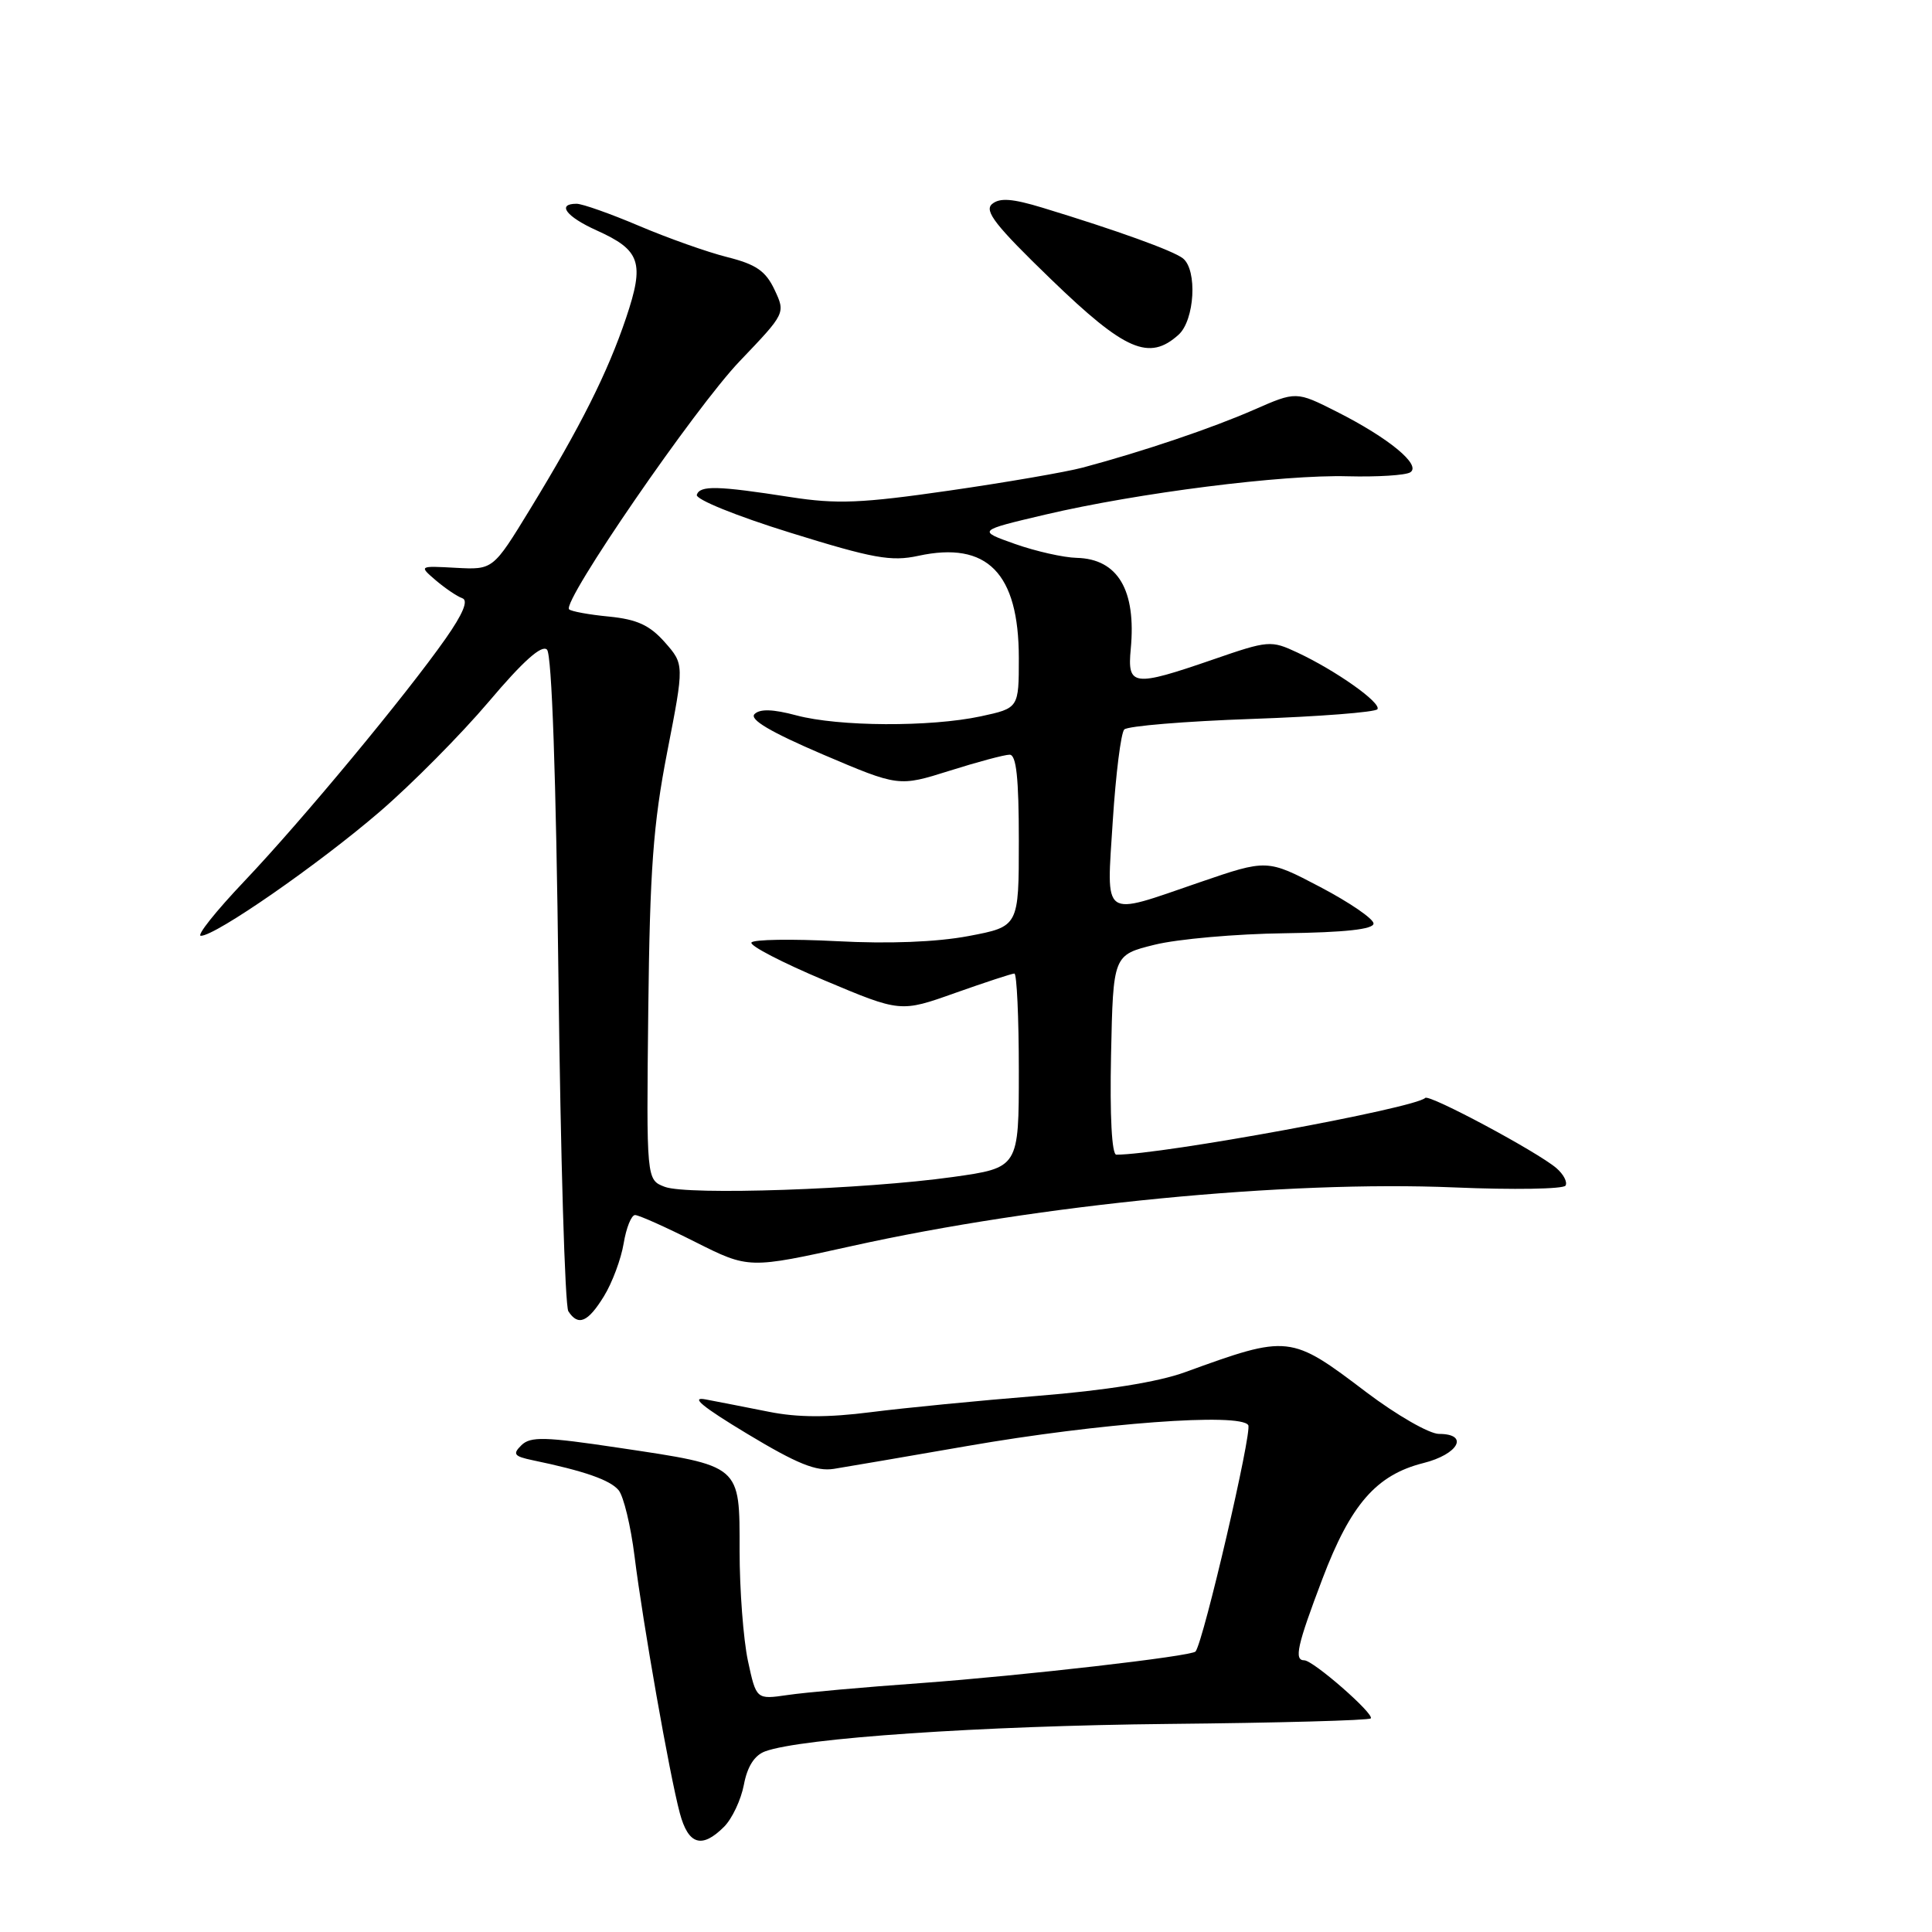 <?xml version="1.0" encoding="UTF-8" standalone="no"?>
<!DOCTYPE svg PUBLIC "-//W3C//DTD SVG 1.1//EN" "http://www.w3.org/Graphics/SVG/1.1/DTD/svg11.dtd" >
<svg xmlns="http://www.w3.org/2000/svg" xmlns:xlink="http://www.w3.org/1999/xlink" version="1.1" viewBox="0 0 256 256">
 <g >
 <path fill="currentColor"
d=" M 95.94 242.06 C 97.01 240.99 98.19 238.48 98.57 236.48 C 99.02 234.08 99.97 232.59 101.37 232.07 C 106.11 230.31 129.99 228.68 154.83 228.43 C 169.32 228.29 181.37 227.96 181.63 227.70 C 182.18 227.15 174.01 220.00 172.82 220.00 C 171.44 220.00 171.88 218.03 175.23 209.20 C 178.97 199.34 182.37 195.44 188.58 193.87 C 193.27 192.70 194.72 190.00 190.67 190.00 C 189.40 190.00 185.08 187.52 181.08 184.50 C 170.98 176.84 170.80 176.82 157.00 181.83 C 153.47 183.12 146.48 184.24 137.50 184.96 C 129.80 185.58 119.85 186.55 115.39 187.12 C 109.68 187.85 105.68 187.83 101.89 187.07 C 98.92 186.48 95.15 185.74 93.50 185.43 C 91.40 185.03 93.06 186.40 99.00 189.98 C 105.62 193.97 108.16 195.00 110.50 194.63 C 112.15 194.37 120.11 193.00 128.19 191.60 C 145.67 188.56 164.37 187.17 165.40 188.84 C 165.94 189.71 159.50 217.39 158.42 218.83 C 157.95 219.46 135.51 222.03 122.00 223.02 C 114.58 223.55 106.63 224.26 104.35 224.60 C 100.21 225.20 100.21 225.20 99.10 220.05 C 98.50 217.22 98.00 210.66 98.00 205.49 C 98.00 194.01 98.31 194.28 82.00 191.84 C 72.20 190.37 70.29 190.32 69.09 191.50 C 67.89 192.68 68.11 192.97 70.59 193.49 C 77.42 194.91 80.84 196.10 81.97 197.46 C 82.63 198.26 83.58 202.20 84.08 206.21 C 85.19 215.11 88.71 235.13 90.08 240.25 C 91.20 244.45 93.00 245.00 95.94 242.06 Z  M 80.03 171.75 C 81.13 169.96 82.30 166.81 82.64 164.75 C 82.98 162.69 83.66 161.00 84.15 161.00 C 84.65 161.00 88.24 162.61 92.13 164.57 C 99.22 168.13 99.22 168.13 112.86 165.11 C 137.79 159.58 170.43 156.40 192.71 157.34 C 200.53 157.67 207.15 157.56 207.44 157.10 C 207.72 156.64 207.18 155.60 206.23 154.78 C 203.69 152.61 189.38 144.95 188.85 145.48 C 187.49 146.84 153.96 153.00 147.92 153.00 C 147.32 153.00 147.05 147.88 147.22 139.77 C 147.50 126.54 147.50 126.54 153.00 125.18 C 156.03 124.43 163.79 123.74 170.25 123.66 C 178.20 123.55 182.00 123.14 182.00 122.37 C 182.00 121.75 178.83 119.58 174.95 117.54 C 167.90 113.84 167.90 113.84 158.93 116.92 C 145.82 121.42 146.62 121.99 147.45 108.75 C 147.85 102.56 148.53 97.12 148.97 96.66 C 149.42 96.20 157.05 95.57 165.92 95.26 C 174.80 94.95 182.27 94.37 182.52 93.97 C 183.04 93.12 177.03 88.86 171.90 86.46 C 168.41 84.83 168.07 84.85 160.73 87.39 C 150.14 91.04 149.36 90.94 149.83 85.99 C 150.57 78.19 148.12 74.06 142.68 73.92 C 140.93 73.88 137.25 73.05 134.50 72.08 C 129.50 70.31 129.50 70.31 138.50 68.19 C 150.75 65.31 169.99 62.87 178.60 63.11 C 182.51 63.21 186.22 62.98 186.86 62.59 C 188.39 61.64 184.05 58.05 177.12 54.55 C 171.75 51.84 171.75 51.84 166.12 54.31 C 160.62 56.72 151.47 59.82 143.50 61.95 C 141.30 62.54 133.32 63.92 125.76 65.01 C 114.13 66.69 110.90 66.82 104.76 65.87 C 95.06 64.36 92.76 64.30 92.33 65.56 C 92.12 66.16 97.57 68.37 104.73 70.59 C 115.70 74.00 118.09 74.43 121.68 73.65 C 130.81 71.67 134.99 75.92 135.00 87.17 C 135.00 93.83 135.00 93.83 129.95 94.92 C 123.25 96.35 111.12 96.29 105.52 94.79 C 102.42 93.96 100.69 93.91 99.98 94.62 C 99.27 95.33 102.08 96.99 109.01 99.96 C 119.08 104.25 119.08 104.25 125.82 102.13 C 129.52 100.96 133.11 100.00 133.78 100.00 C 134.67 100.00 135.00 103.08 135.00 111.39 C 135.00 122.77 135.00 122.77 128.35 124.03 C 124.11 124.83 117.77 125.08 110.86 124.71 C 104.91 124.40 99.82 124.48 99.57 124.89 C 99.31 125.30 103.65 127.55 109.21 129.89 C 119.32 134.15 119.32 134.15 126.57 131.57 C 130.55 130.16 134.08 129.00 134.41 129.00 C 134.73 129.00 135.00 134.79 135.00 141.87 C 135.00 154.73 135.00 154.73 126.25 155.96 C 114.47 157.61 91.08 158.41 88.08 157.26 C 85.65 156.33 85.65 156.33 85.90 133.79 C 86.11 115.21 86.55 109.22 88.41 99.64 C 90.67 88.03 90.67 88.03 88.09 85.10 C 86.09 82.84 84.41 82.07 80.70 81.70 C 78.06 81.45 75.68 81.01 75.41 80.74 C 74.42 79.75 92.11 54.02 98.03 47.84 C 104.09 41.50 104.09 41.50 102.63 38.39 C 101.46 35.91 100.19 35.03 96.37 34.07 C 93.73 33.41 88.47 31.54 84.68 29.93 C 80.89 28.32 77.16 27.00 76.40 27.00 C 73.73 27.00 75.02 28.71 79.06 30.53 C 84.88 33.15 85.43 34.78 82.96 42.12 C 80.51 49.39 76.94 56.50 70.22 67.50 C 65.33 75.50 65.33 75.50 60.42 75.24 C 55.50 74.97 55.50 74.97 57.76 76.91 C 59.01 77.97 60.58 79.03 61.26 79.27 C 62.09 79.55 61.35 81.33 59.06 84.60 C 53.78 92.13 40.04 108.69 32.39 116.75 C 28.60 120.74 26.00 124.00 26.62 124.00 C 28.57 124.00 42.18 114.55 50.30 107.57 C 54.59 103.88 61.10 97.30 64.78 92.96 C 69.31 87.60 71.79 85.39 72.48 86.08 C 73.12 86.72 73.68 102.82 74.00 129.80 C 74.28 153.28 74.86 173.06 75.31 173.75 C 76.61 175.76 77.90 175.22 80.03 171.75 Z  M 156.17 44.35 C 158.30 42.42 158.68 35.79 156.75 34.24 C 155.49 33.23 148.01 30.53 138.16 27.53 C 134.15 26.31 132.48 26.18 131.46 27.03 C 130.37 27.94 131.91 29.90 139.30 37.04 C 149.09 46.50 152.27 47.87 156.17 44.35 Z "/>
</g>
</svg>